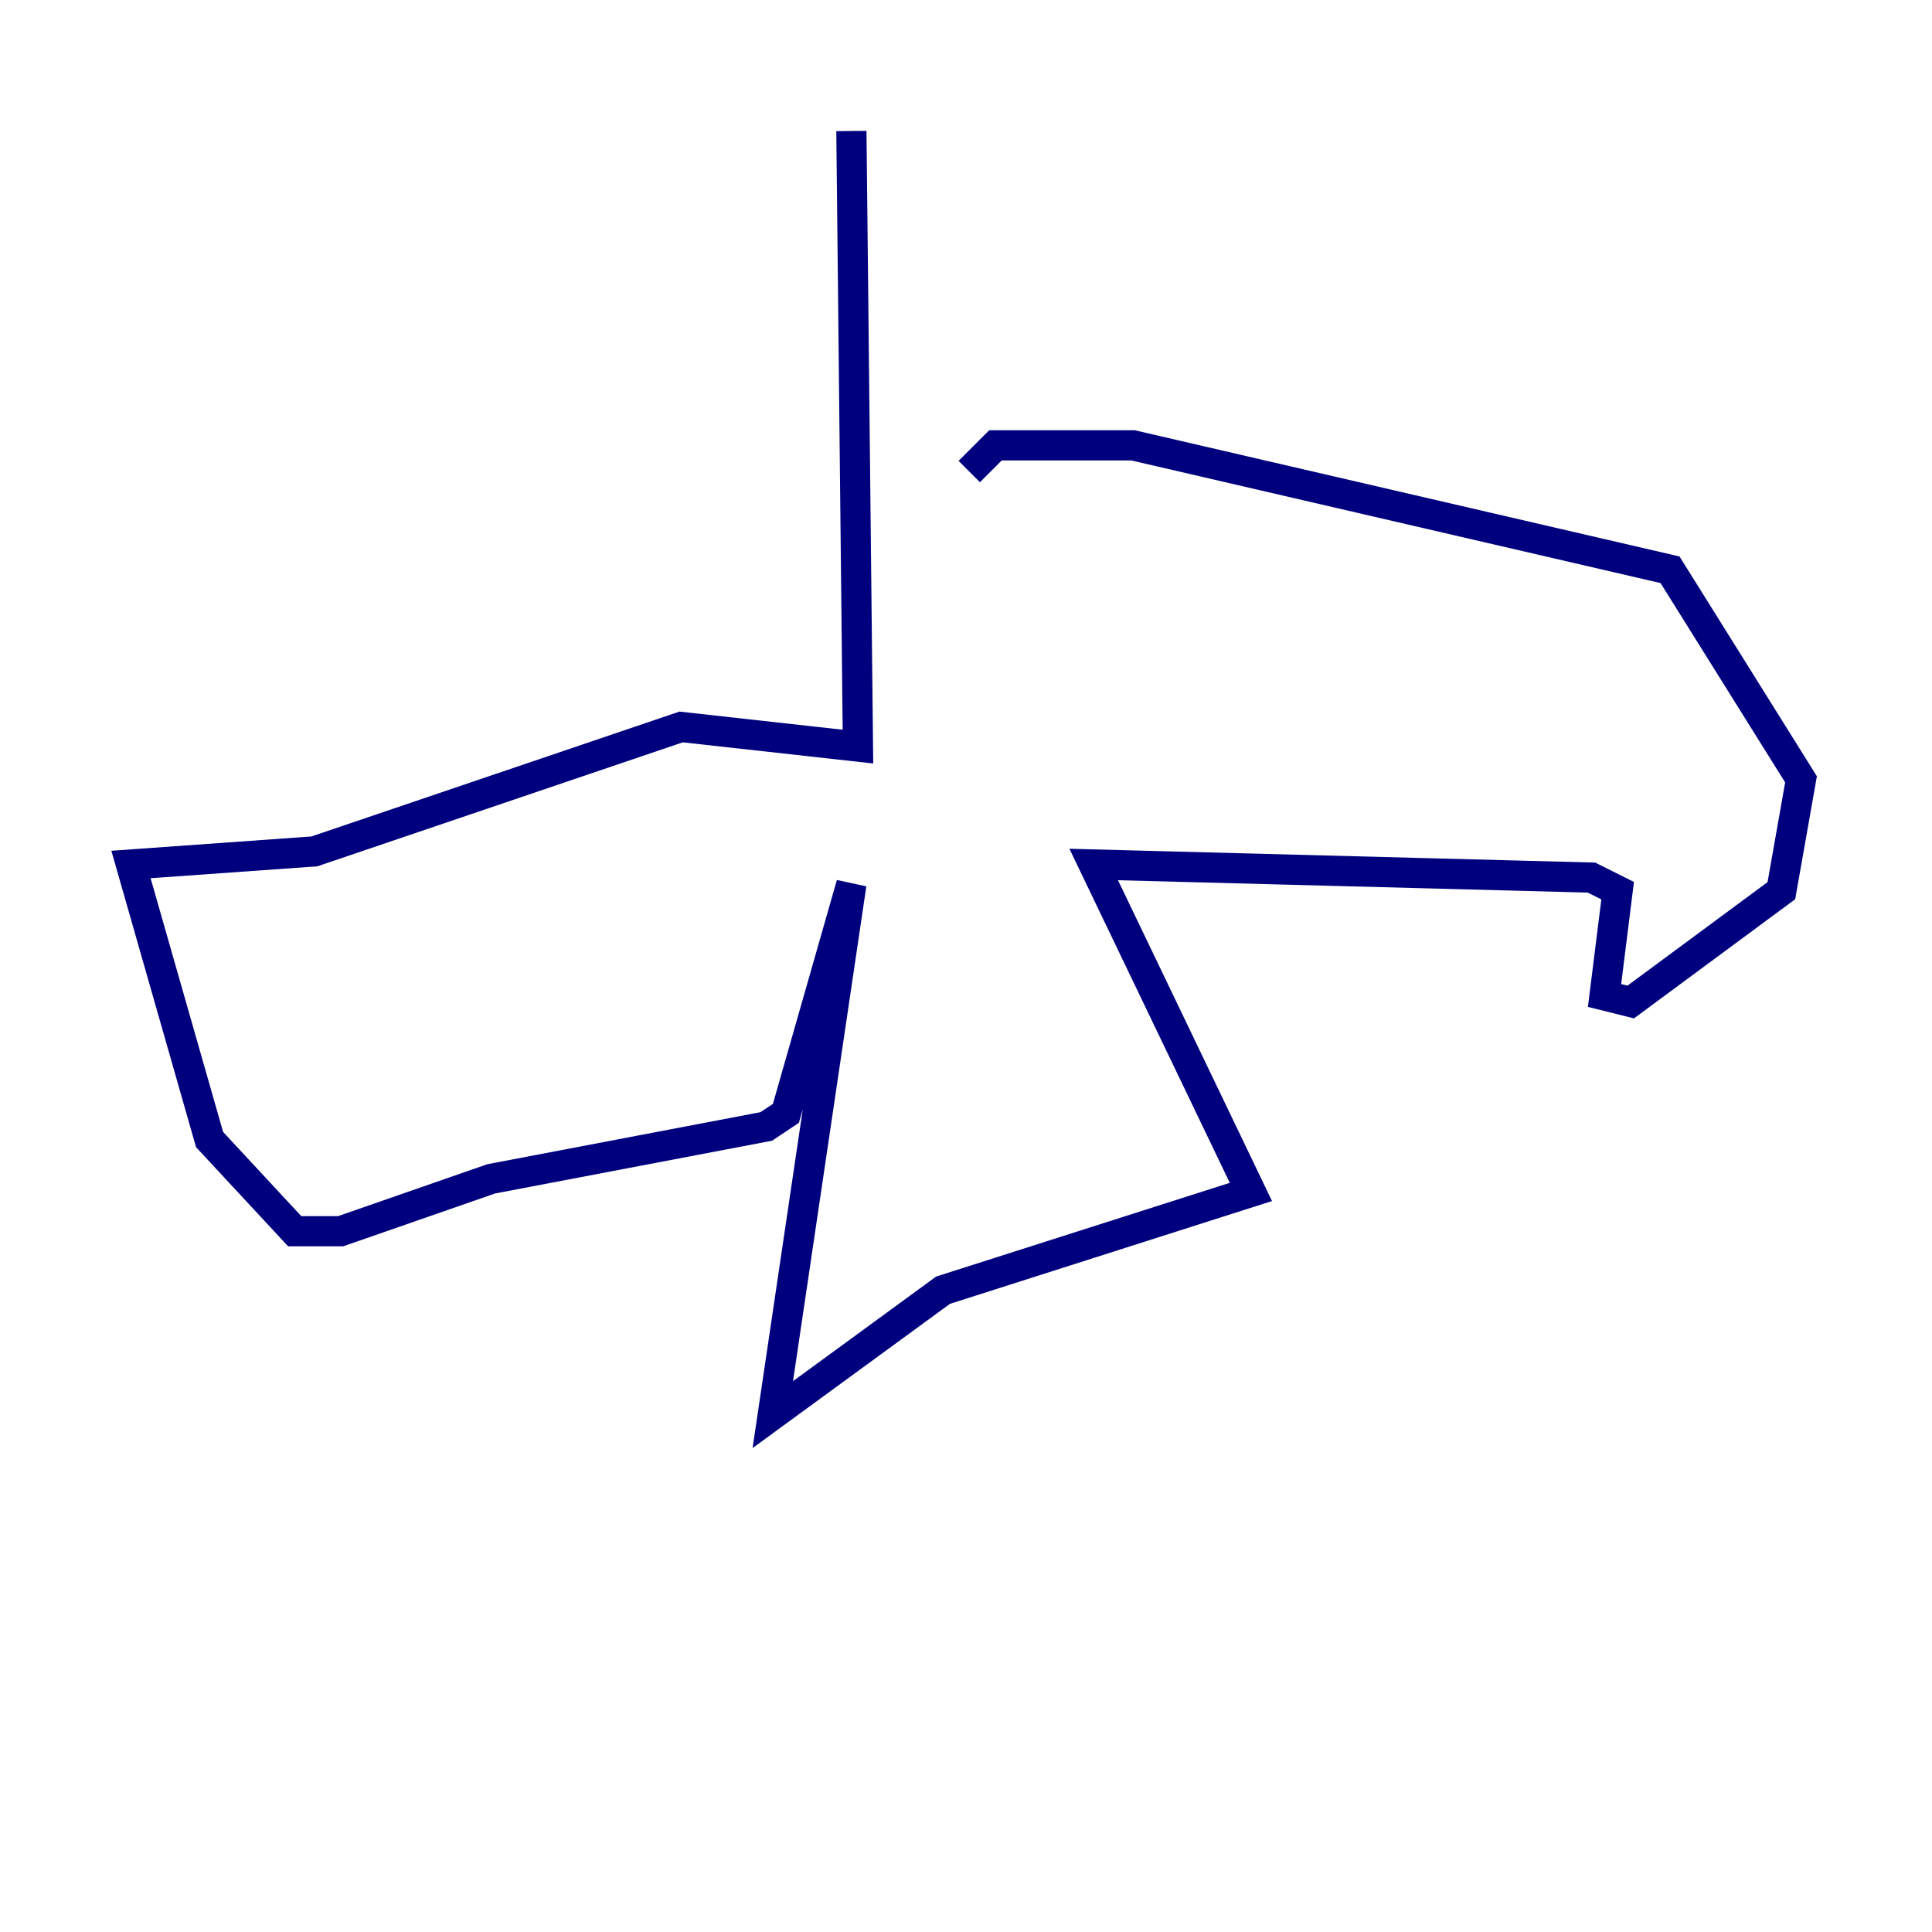 <?xml version="1.0" encoding="utf-8" ?>
<svg baseProfile="tiny" height="128" version="1.2" viewBox="0,0,128,128" width="128" xmlns="http://www.w3.org/2000/svg" xmlns:ev="http://www.w3.org/2001/xml-events" xmlns:xlink="http://www.w3.org/1999/xlink"><defs /><polyline fill="none" points="56.407,8.678 56.841,49.464 45.125,48.163 20.827,56.407 8.678,57.275 13.885,75.498 19.525,81.573 22.563,81.573 32.542,78.102 50.766,74.63 52.068,73.763 56.407,58.576 51.2,93.722 62.481,85.478 82.875,78.969 72.461,57.275 105.437,58.142 107.173,59.01 106.305,65.953 108.041,66.386 118.02,59.01 119.322,51.634 110.644,37.749 75.064,29.505 65.953,29.505 64.217,31.241" stroke="#00007f" stroke-width="2" /></svg>